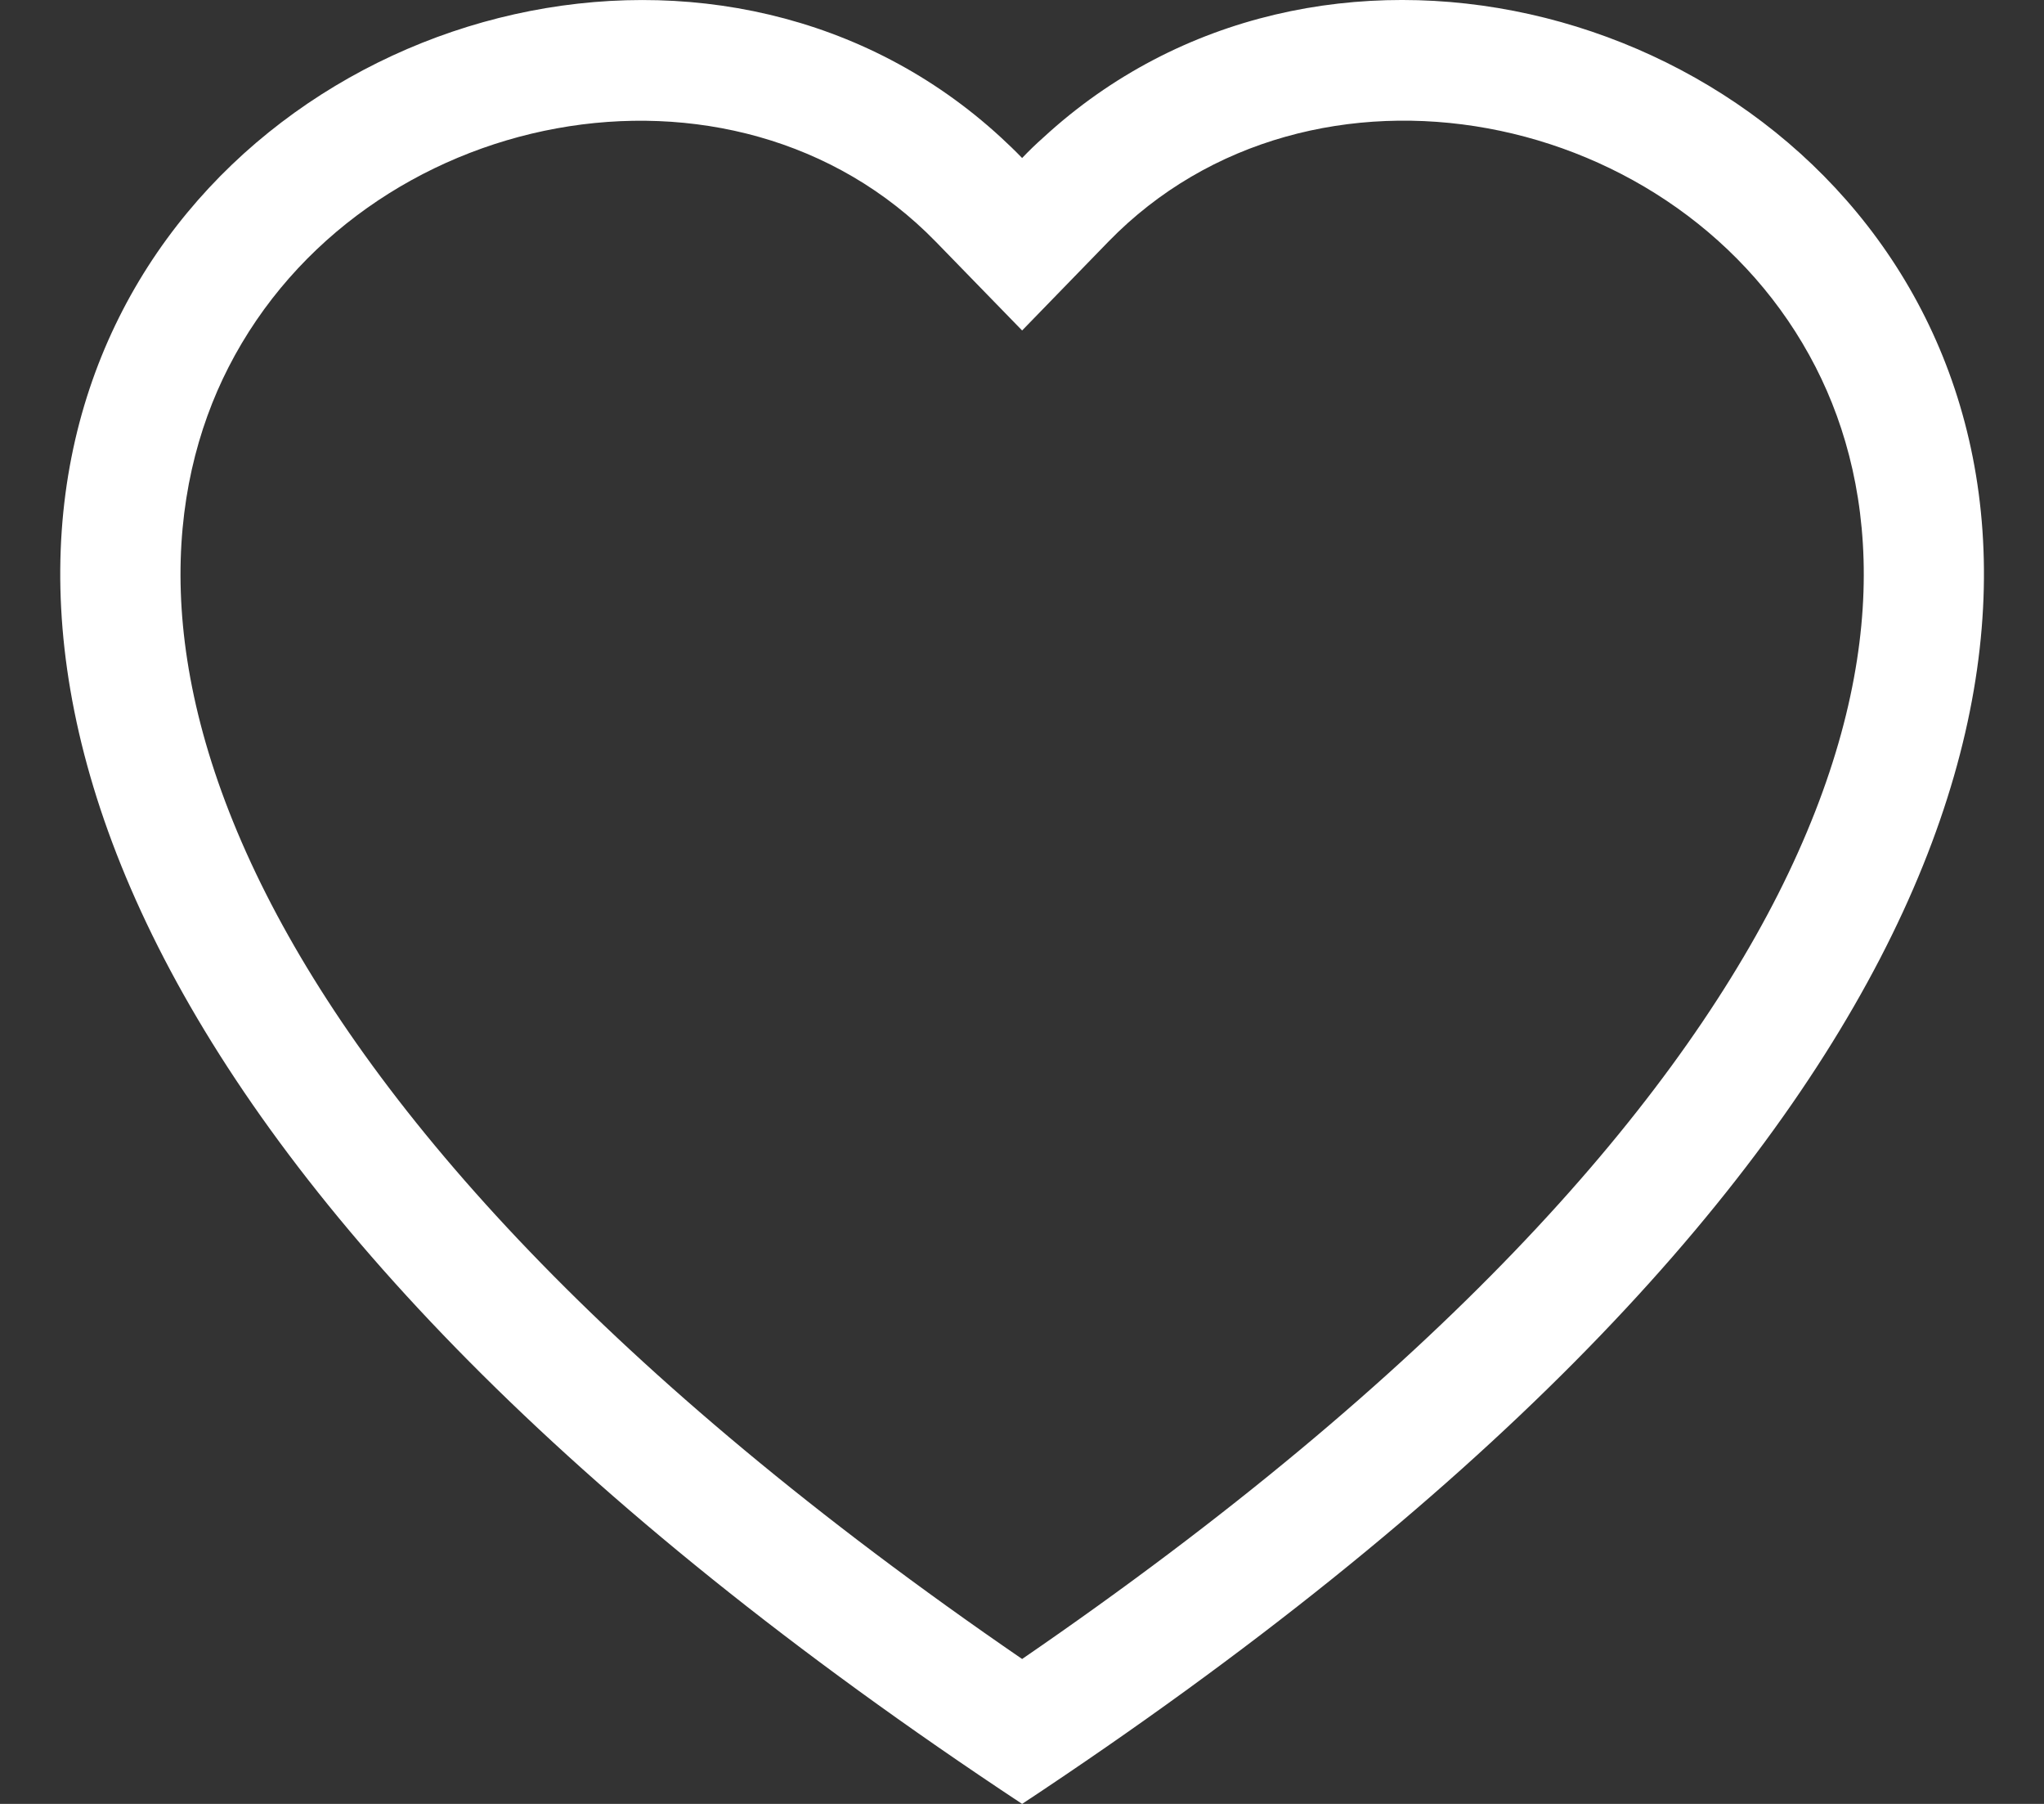 <svg width="17" height="15" viewBox="0 0 17 15" fill="none" xmlns="http://www.w3.org/2000/svg">
<rect x="0" y="0" width="17" height="15" fill="#333333" stroke="none"/>
<path d="M8.501 2.748L7.784 2.011C6.101 0.281 3.015 0.878 1.901 3.053C1.378 4.076 1.26 5.553 2.215 7.438C3.135 9.253 5.049 11.427 8.501 13.795C11.953 11.427 13.866 9.253 14.787 7.438C15.742 5.552 15.625 4.076 15.101 3.053C13.987 0.878 10.901 0.28 9.218 2.01L8.501 2.748ZM8.501 15C-6.832 4.868 3.78 -3.04 8.325 1.143C8.385 1.198 8.444 1.255 8.501 1.314C8.557 1.255 8.616 1.198 8.677 1.144C13.221 -3.042 23.834 4.867 8.501 15Z" fill="white"/>
</svg>
